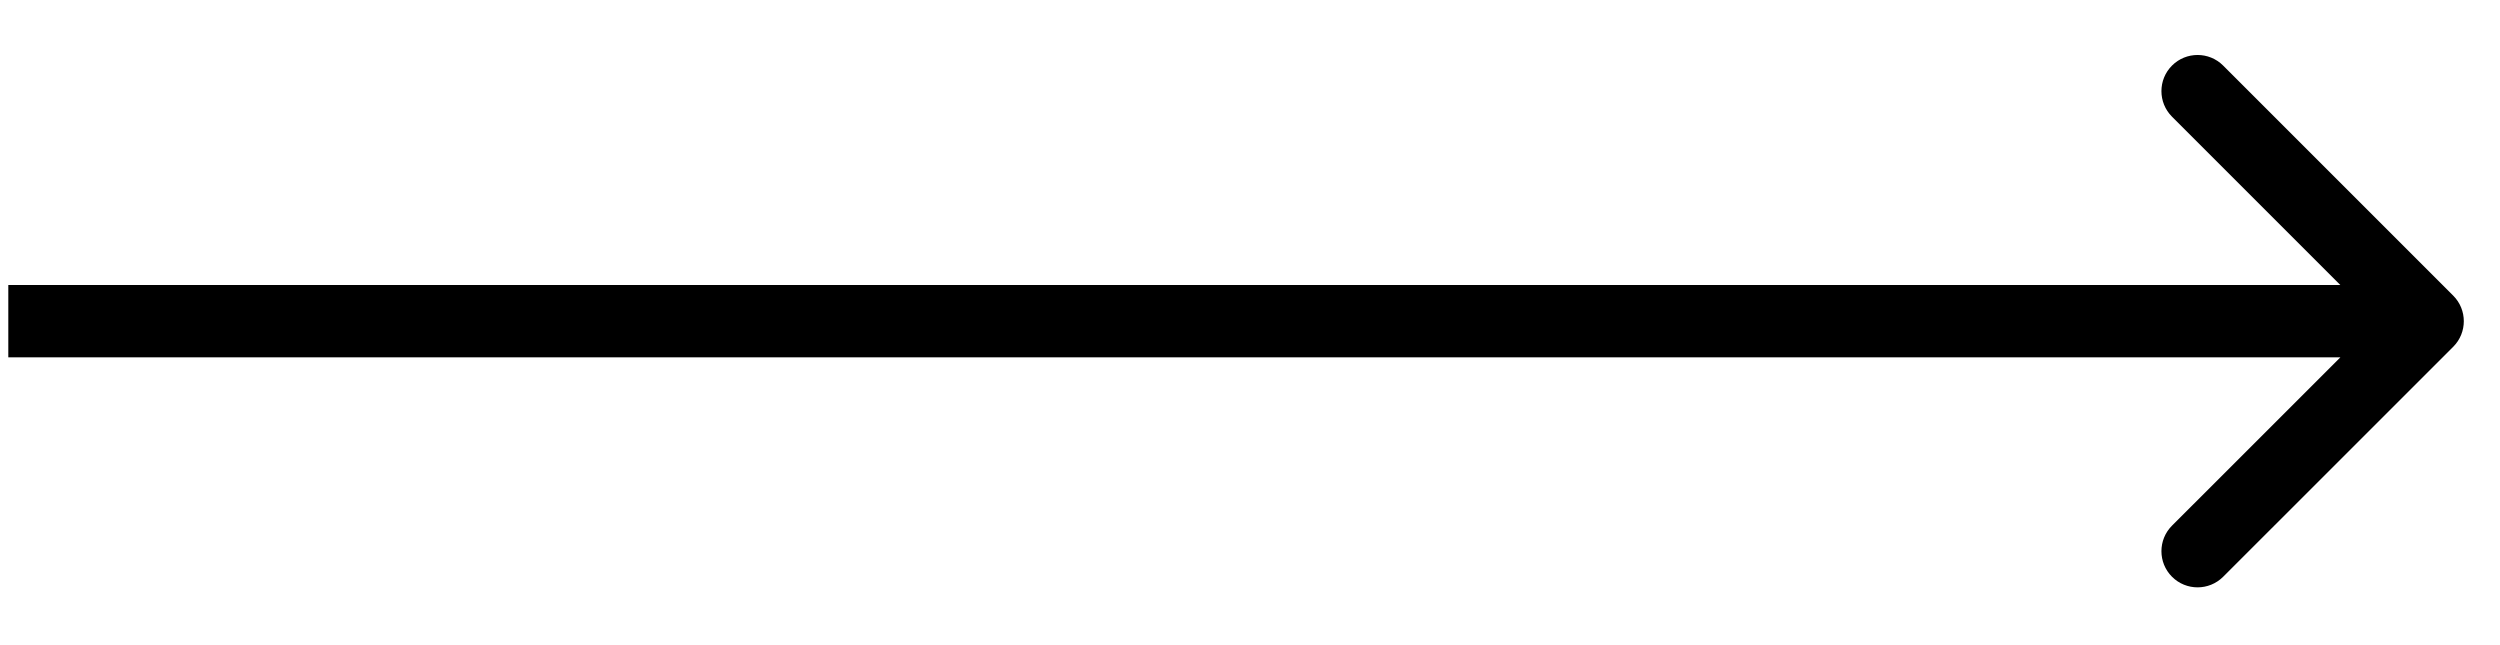 <svg width="31" height="8" viewBox="0 0 31 8" fill="none" xmlns="http://www.w3.org/2000/svg">
<path d="M30.42 4.3C30.595 4.125 30.595 3.841 30.42 3.666L27.567 0.813C27.392 0.638 27.108 0.638 26.933 0.813C26.758 0.988 26.758 1.272 26.933 1.447L29.469 3.983L26.933 6.518C26.758 6.693 26.758 6.977 26.933 7.152C27.108 7.327 27.392 7.327 27.567 7.152L30.42 4.3ZM0.103 4.431H30.103V3.534H0.103V4.431Z" fill="black"/>
</svg>
